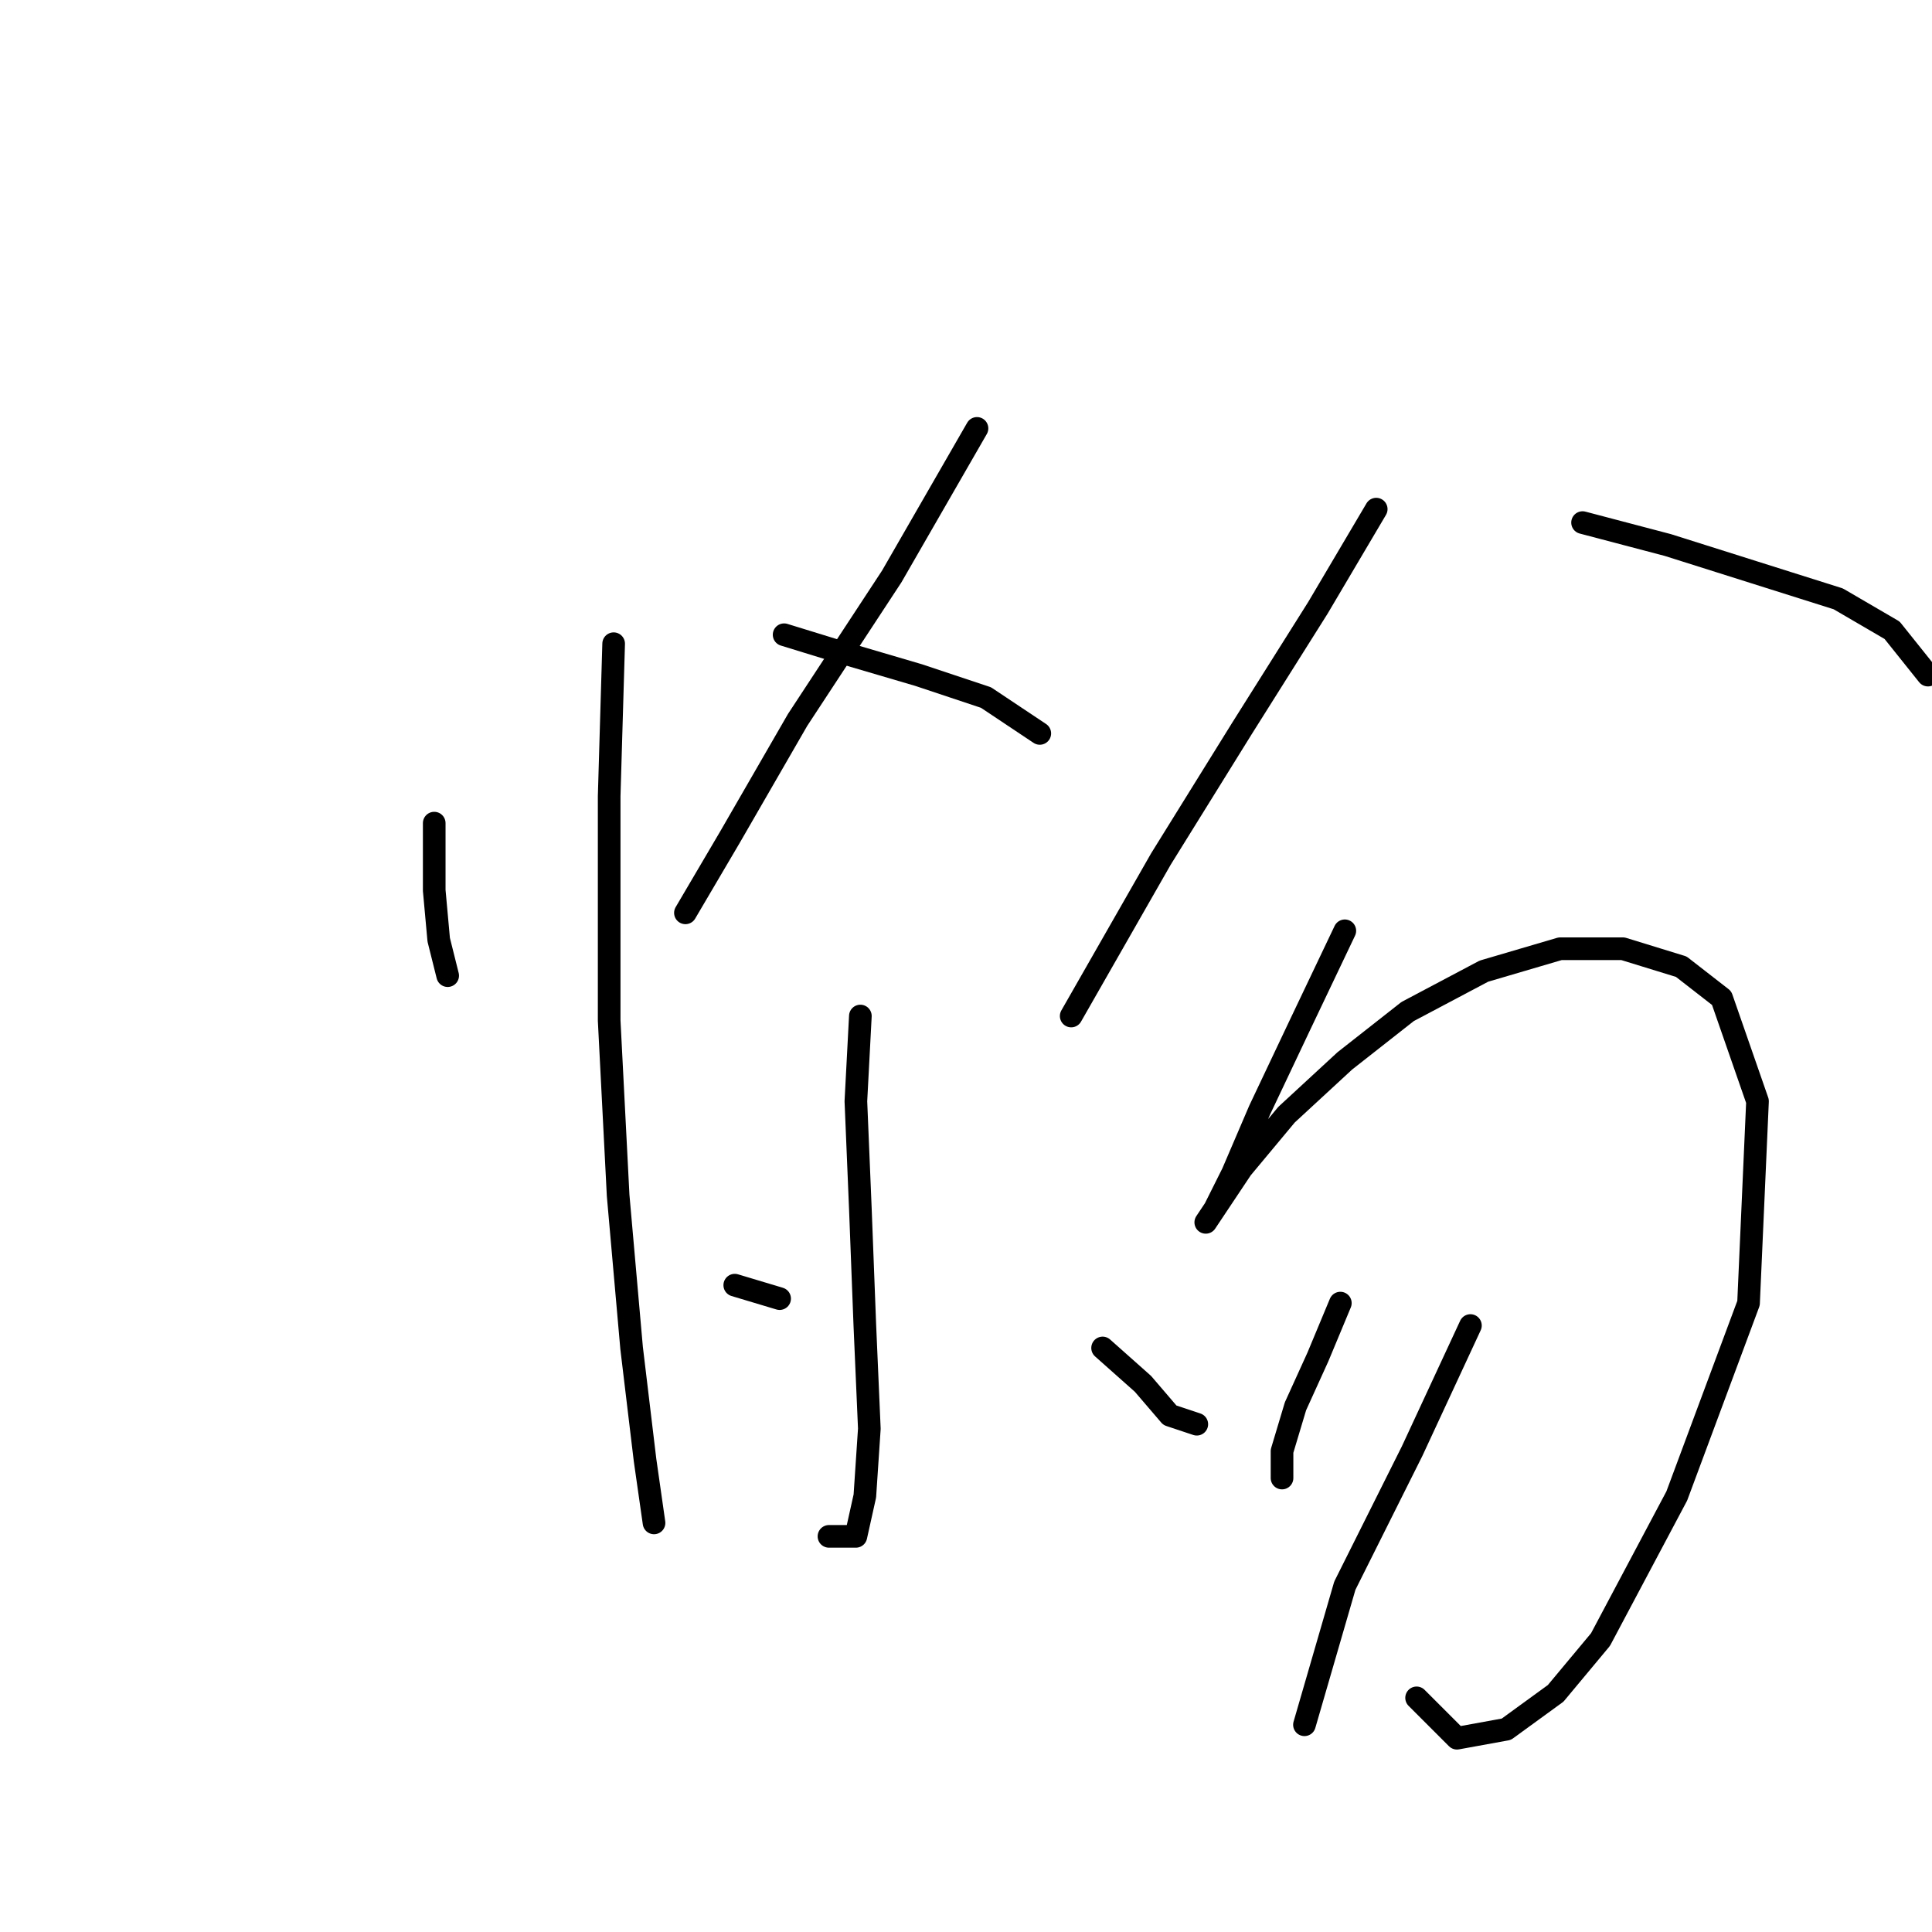 <?xml version="1.0" standalone="no"?>
    <svg width="256" height="256" xmlns="http://www.w3.org/2000/svg" version="1.1">
    <polyline stroke="black" stroke-width="3" stroke-linecap="round" fill="transparent" stroke-linejoin="round" points="57.537 109.069 57.537 117.985 58.131 124.523 59.32 129.278 59.32 129.278 " />
        <polyline stroke="black" stroke-width="3" stroke-linecap="round" fill="transparent" stroke-linejoin="round" points="81.312 85.294 80.718 105.503 80.718 135.222 81.906 158.403 83.69 178.612 85.473 193.471 86.662 201.793 86.662 201.793 " />
        <polyline stroke="black" stroke-width="3" stroke-linecap="round" fill="transparent" stroke-linejoin="round" points="129.457 56.764 118.164 76.378 105.682 95.399 96.766 110.853 90.822 120.957 90.822 120.957 " />
        <polyline stroke="black" stroke-width="3" stroke-linecap="round" fill="transparent" stroke-linejoin="round" points="103.899 84.105 111.626 86.483 121.73 89.455 130.646 92.427 137.778 97.182 137.778 97.182 " />
        <polyline stroke="black" stroke-width="3" stroke-linecap="round" fill="transparent" stroke-linejoin="round" points="114.003 134.628 113.409 145.921 114.003 160.186 114.597 175.64 115.192 189.311 114.597 198.227 113.409 203.576 109.842 203.576 109.842 203.576 " />
        <polyline stroke="black" stroke-width="3" stroke-linecap="round" fill="transparent" stroke-linejoin="round" points="97.36 170.291 103.304 172.074 103.304 172.074 " />
        <polyline stroke="black" stroke-width="3" stroke-linecap="round" fill="transparent" stroke-linejoin="round" points="146.1 178.612 151.449 183.367 155.015 187.528 158.582 188.716 158.582 188.716 " />
        <polyline stroke="black" stroke-width="3" stroke-linecap="round" fill="transparent" stroke-linejoin="round" points="182.357 67.463 174.63 80.539 164.526 96.587 153.827 113.824 146.694 126.306 141.939 134.628 141.939 134.628 " />
        <polyline stroke="black" stroke-width="3" stroke-linecap="round" fill="transparent" stroke-linejoin="round" points="209.698 69.246 220.992 72.218 232.285 75.784 243.578 79.35 250.711 83.511 255.466 89.455 255.466 89.455 " />
        <polyline stroke="black" stroke-width="3" stroke-linecap="round" fill="transparent" stroke-linejoin="round" points="178.196 123.335 172.252 135.817 166.903 147.11 163.337 155.431 160.959 160.186 159.77 161.969 160.959 160.186 164.526 154.837 170.469 147.704 178.196 140.572 186.518 134.033 196.622 128.684 206.727 125.712 215.048 125.712 222.775 128.09 228.124 132.25 232.879 145.921 231.691 172.668 222.18 198.227 212.076 217.247 206.132 224.379 199.594 229.134 193.056 230.323 187.706 224.974 187.706 224.974 " />
        <polyline stroke="black" stroke-width="3" stroke-linecap="round" fill="transparent" stroke-linejoin="round" points="177.602 172.668 174.63 179.801 171.658 186.339 169.875 192.283 169.875 195.849 169.875 195.849 " />
        <polyline stroke="black" stroke-width="3" stroke-linecap="round" fill="transparent" stroke-linejoin="round" points="194.839 175.64 187.112 192.283 178.196 210.114 172.847 228.54 172.847 228.54 " />
        </svg>